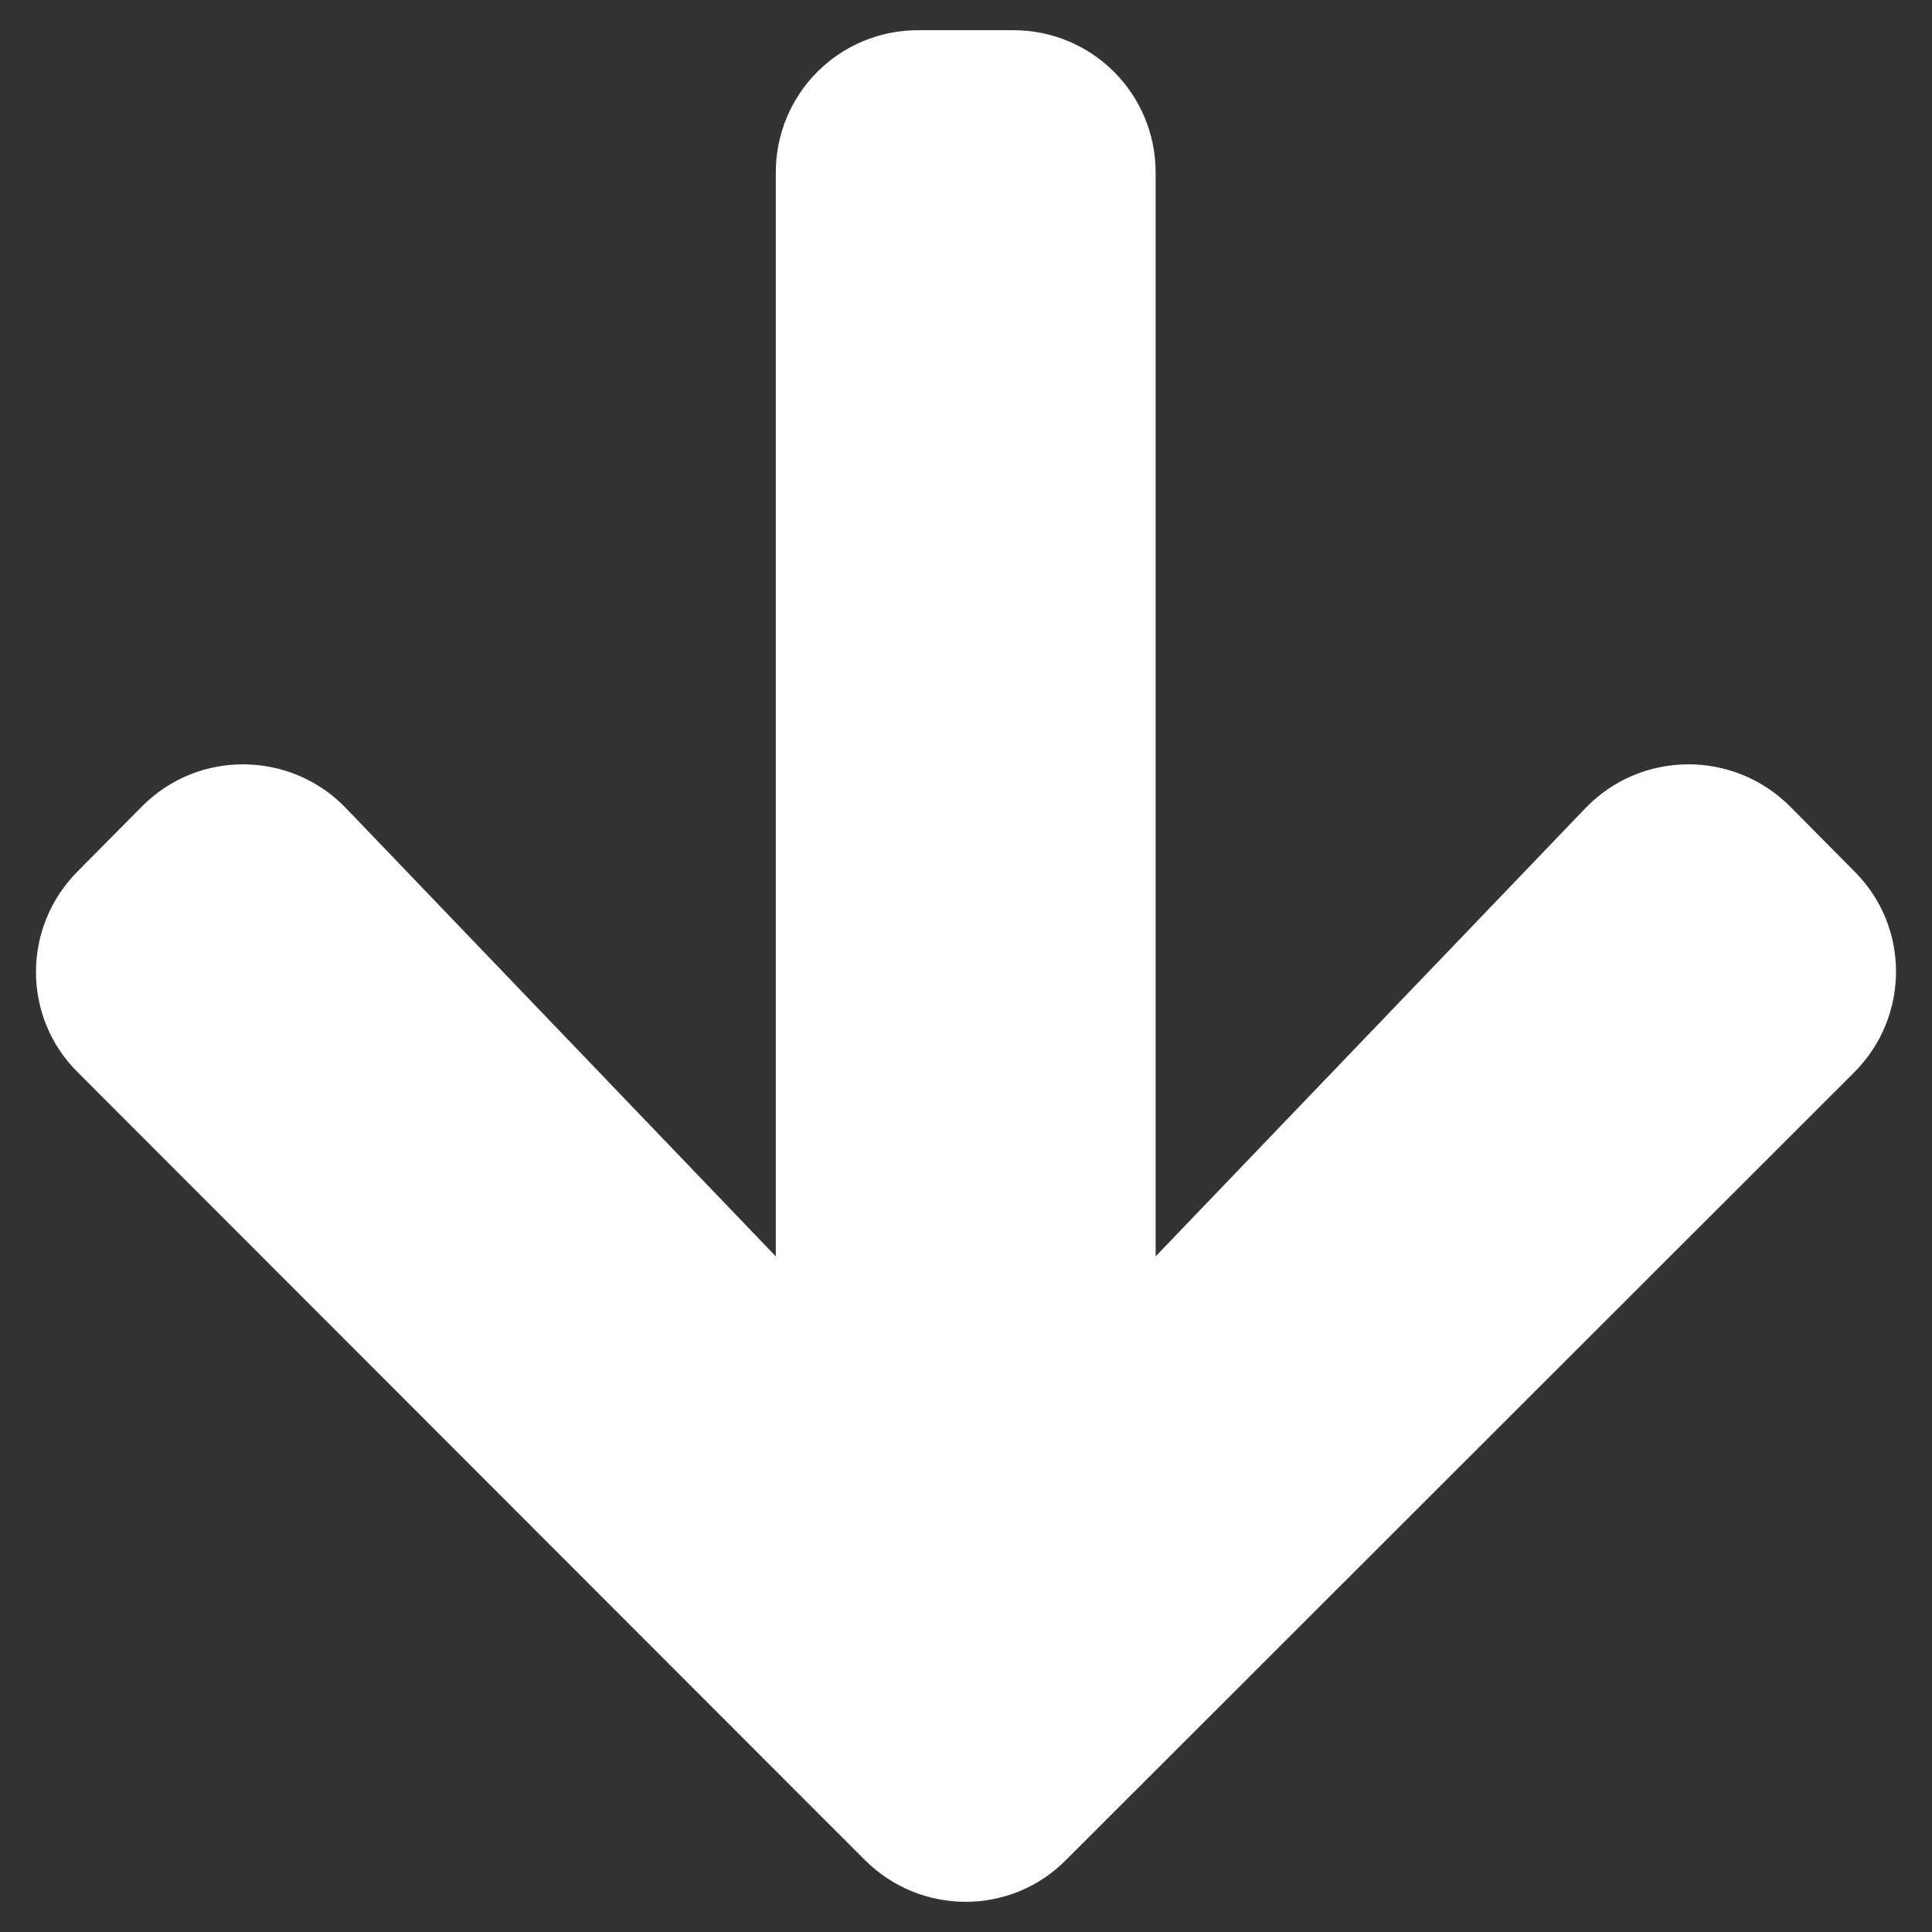 <?xml version="1.0" encoding="UTF-8" standalone="no"?>
<svg
   viewBox="0 0 512 512"
   version="1.1"
   id="svg53"
   sodipodi:docname="white_arrow.0.1.svg"
   inkscape:version="1.2 (dc2aeda, 2022-05-15)"
   xmlns:inkscape="http://www.inkscape.org/namespaces/inkscape"
   xmlns:sodipodi="http://sodipodi.sourceforge.net/DTD/sodipodi-0.dtd"
   xmlns="http://www.w3.org/2000/svg"
   xmlns:svg="http://www.w3.org/2000/svg">
  <rect x="0" y="0" width="512" height="512" fill="#333333" stroke="none"/>
  <defs
     id="defs57" />
  <sodipodi:namedview
     id="namedview55"
     pagecolor="#ffffff"
     bordercolor="#666666"
     borderopacity="1.0"
     inkscape:showpageshadow="2"
     inkscape:pageopacity="0.0"
     inkscape:pagecheckerboard="0"
     inkscape:deskcolor="#d1d1d1"
     showgrid="false"
     inkscape:zoom="1.3037281"
     inkscape:cx="212.0841"
     inkscape:cy="170.66442"
     inkscape:window-width="2199"
     inkscape:window-height="1261"
     inkscape:window-x="0"
     inkscape:window-y="25"
     inkscape:window-maximized="0"
     inkscape:current-layer="svg53" />
  <path
     id="rect339"
     style="fill:#ffffff;fill-opacity:1;stroke-width:1.599;stroke-linejoin:round"
     d="m 243.339,8 c -20.919,0 -37.748,16.83 -37.748,37.748 V 332.951 L 91.715,214.2 C 77.088,198.944 52.71,198.628 37.768,213.57 l -17.145,17.301 c -14.785,14.785 -14.785,38.693 0,53.32 L 229.183,492.911 c 14.785,14.785 38.693,14.785 53.32,0 L 491.376,284.192 c 14.785,-14.785 14.785,-38.693 0,-53.32 L 474.235,213.57 c -15.099,-14.942 -39.479,-14.627 -54.107,0.63 L 306.253,332.951 V 45.748 c 0,-20.919 -16.83,-37.748 -37.748,-37.748 z" />
</svg>
<!--
Font Awesome Free 5.2.0 by @fontawesome - https://fontawesome.com
License - https://fontawesome.com/license (Icons: CC BY 4.0, Fonts: SIL OFL 1.1, Code: MIT License)
-->

